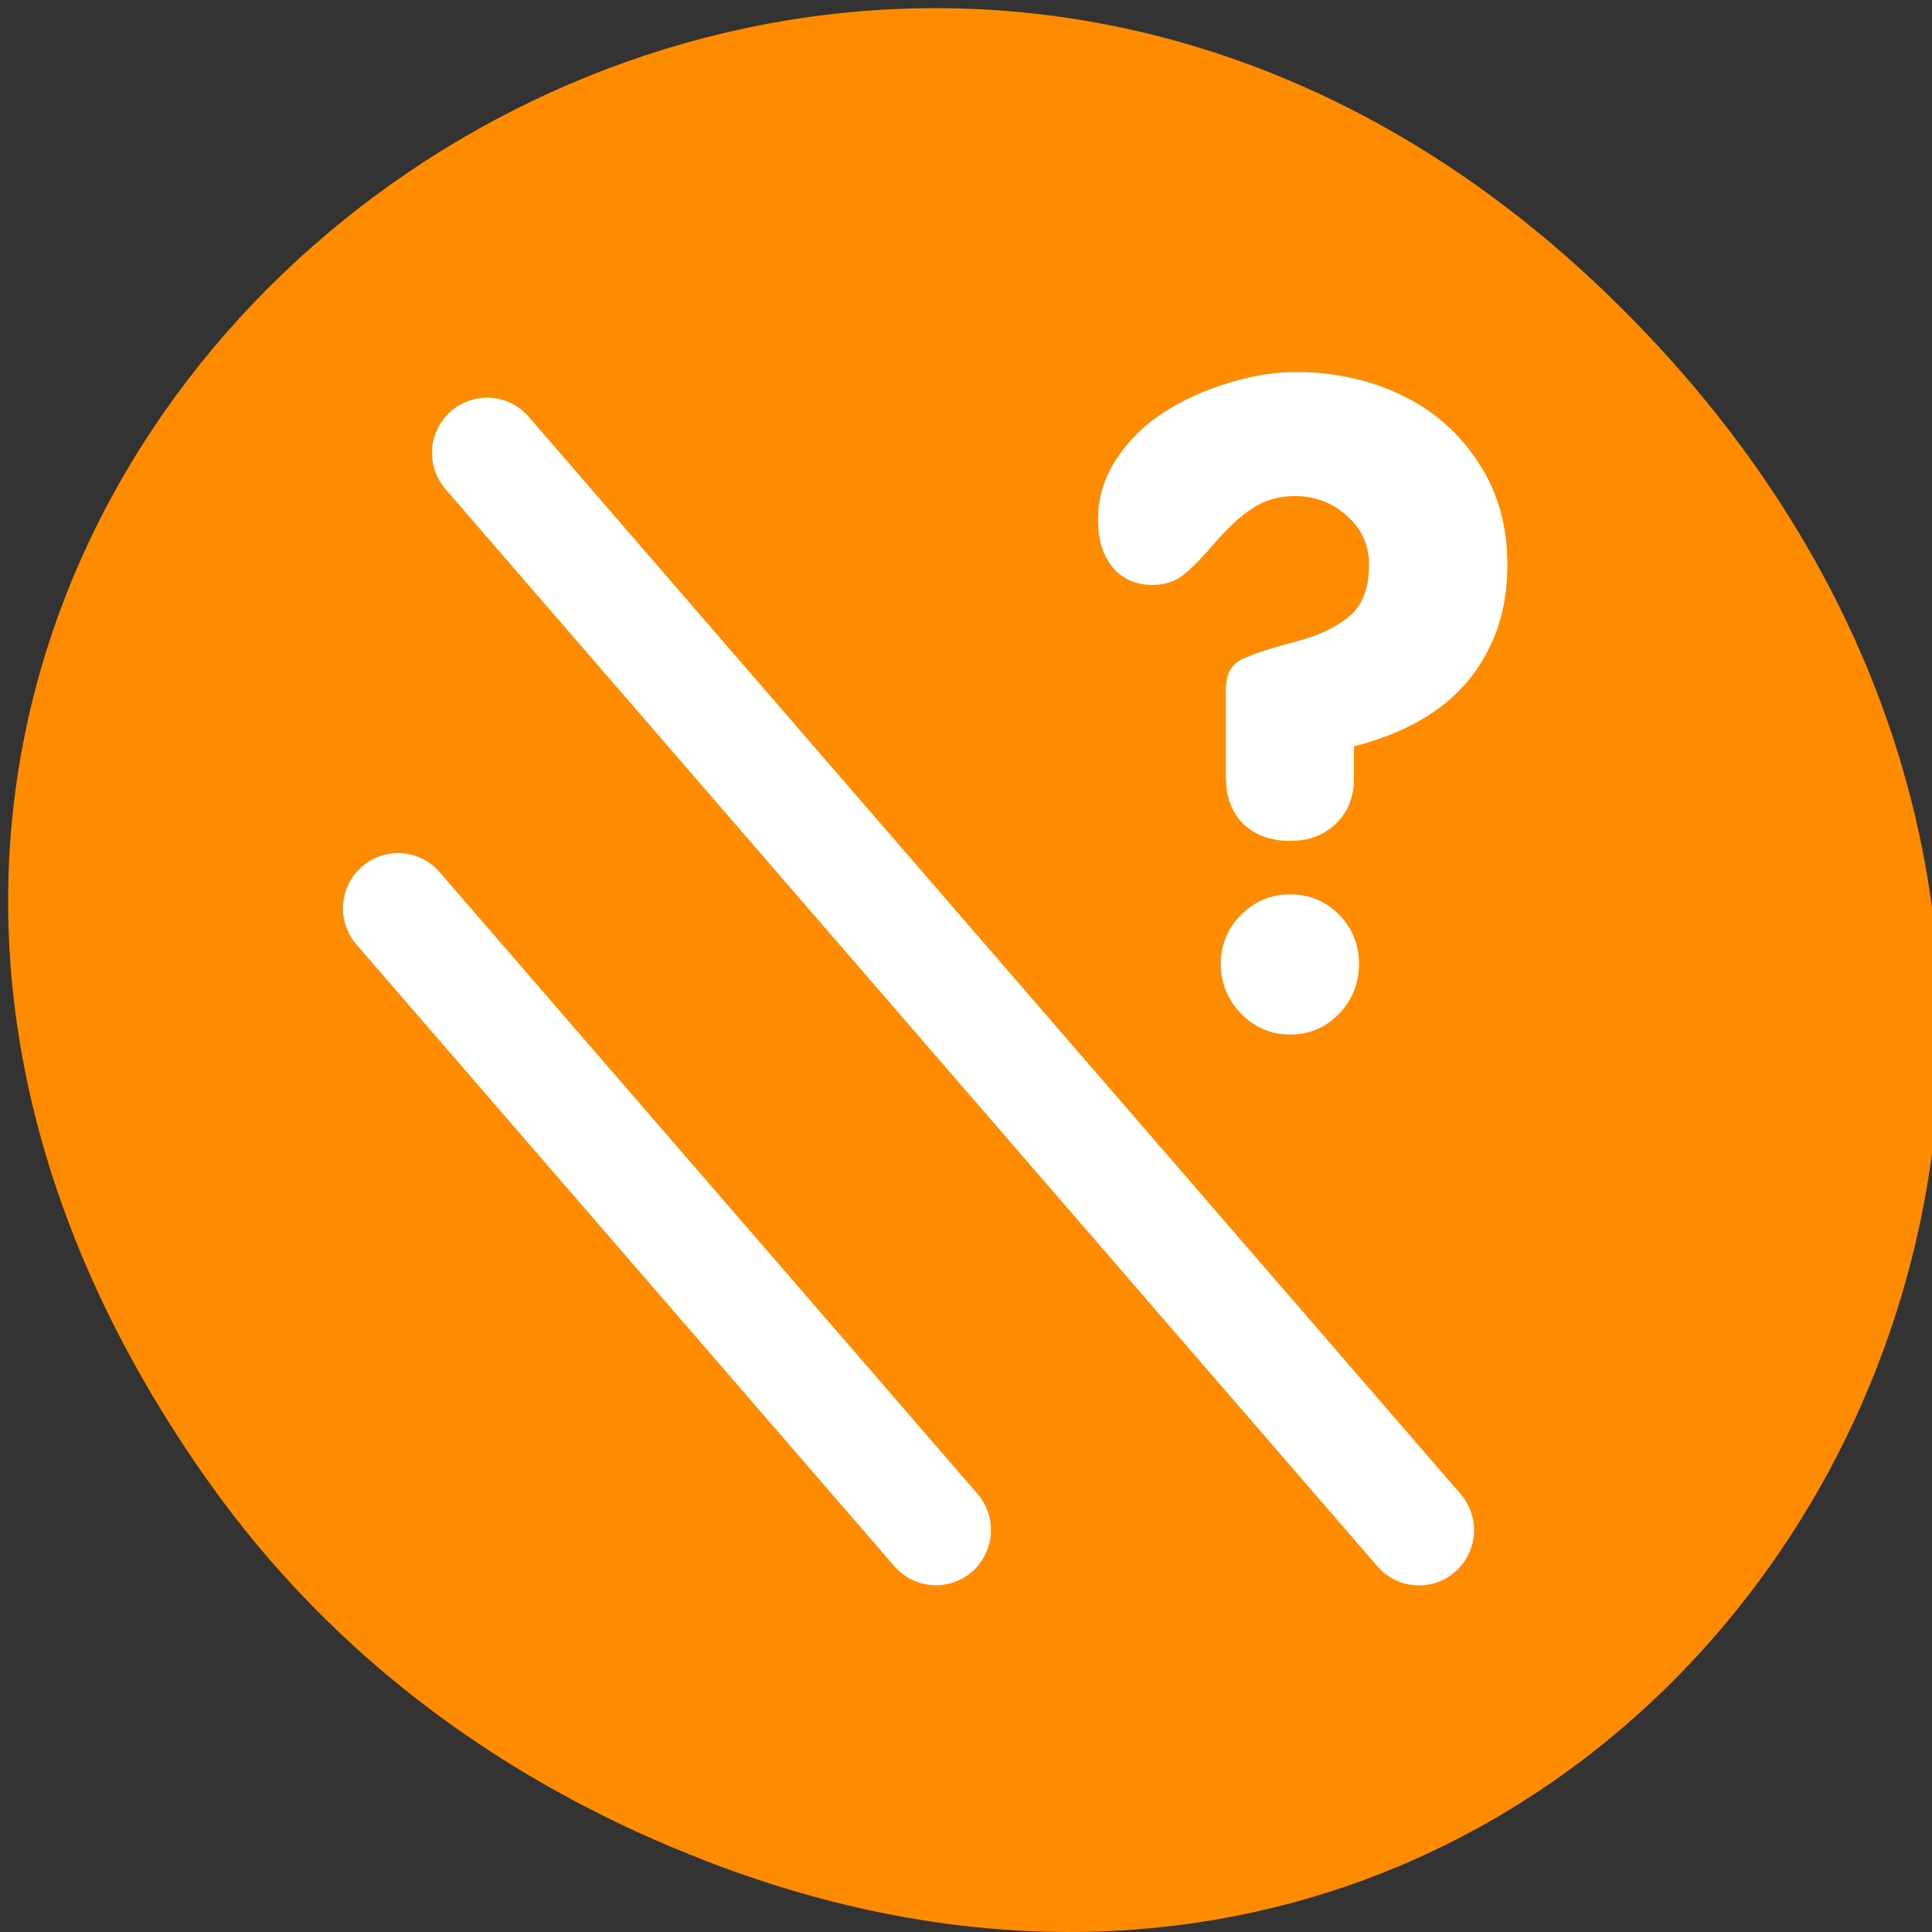 <svg xmlns="http://www.w3.org/2000/svg" viewBox="0 0 48 48"><rect x="0" y="0" width="48" height="48" fill="#333333" stroke="none"/><path d="m 5.148 36.766 c -17.262 -24.445 14.613 -49.215 34.949 -29.297 c 19.156 18.766 1.395 47.926 -22.445 38.809 c -4.973 -1.898 -9.336 -5.023 -12.504 -9.512" style="fill:#ff8c00"/><path d="m 30.457 19.344 v -2.238 c 0 -0.355 0.133 -0.598 0.398 -0.727 c 0.273 -0.129 0.734 -0.281 1.391 -0.453 c 0.551 -0.152 0.98 -0.359 1.293 -0.629 c 0.316 -0.266 0.473 -0.691 0.473 -1.273 c 0 -0.484 -0.184 -0.887 -0.551 -1.211 c -0.363 -0.324 -0.793 -0.488 -1.281 -0.488 c -0.41 0 -0.766 0.102 -1.066 0.305 c -0.301 0.199 -0.609 0.484 -0.926 0.852 c -0.316 0.367 -0.578 0.637 -0.789 0.801 c -0.207 0.168 -0.465 0.25 -0.773 0.25 c -0.402 0 -0.73 -0.145 -0.98 -0.434 c -0.246 -0.297 -0.367 -0.688 -0.367 -1.18 c 0 -0.555 0.156 -1.066 0.473 -1.535 c 0.316 -0.477 0.719 -0.863 1.207 -1.168 c 0.496 -0.309 1.031 -0.547 1.605 -0.715 c 0.582 -0.172 1.121 -0.258 1.617 -0.258 c 0.965 0 1.844 0.191 2.641 0.574 c 0.797 0.383 1.434 0.941 1.91 1.676 c 0.48 0.727 0.719 1.57 0.719 2.531 c 0 0.801 -0.156 1.504 -0.473 2.117 c -0.309 0.613 -0.746 1.117 -1.316 1.516 c -0.559 0.391 -1.234 0.684 -2.023 0.887 v 0.801 c 0 0.461 -0.152 0.836 -0.453 1.125 c -0.297 0.281 -0.672 0.422 -1.133 0.422 c -0.48 0 -0.867 -0.141 -1.164 -0.422 c -0.285 -0.289 -0.43 -0.664 -0.43 -1.125 m 1.594 6.359 c -0.477 0 -0.883 -0.176 -1.219 -0.52 c -0.336 -0.348 -0.504 -0.758 -0.504 -1.234 c 0 -0.477 0.168 -0.883 0.504 -1.223 c 0.34 -0.336 0.746 -0.508 1.219 -0.508 c 0.48 0 0.887 0.172 1.219 0.508 c 0.328 0.34 0.492 0.746 0.492 1.223 c 0 0.477 -0.164 0.887 -0.492 1.234 c -0.332 0.344 -0.738 0.52 -1.219 0.52" style="fill:#fff"/><g style="fill:none;stroke:#fff;stroke-linecap:round;stroke-linejoin:round;stroke-width:5"><path d="m 5.671 25.996 l 24.433 28.135" transform="matrix(0.547 0 0 0.549 6.786 8.295)"/><path d="m 9.671 5.626 l 42.33 48.752" transform="matrix(0.547 0 0 0.549 6.81 8.163)"/></g></svg>